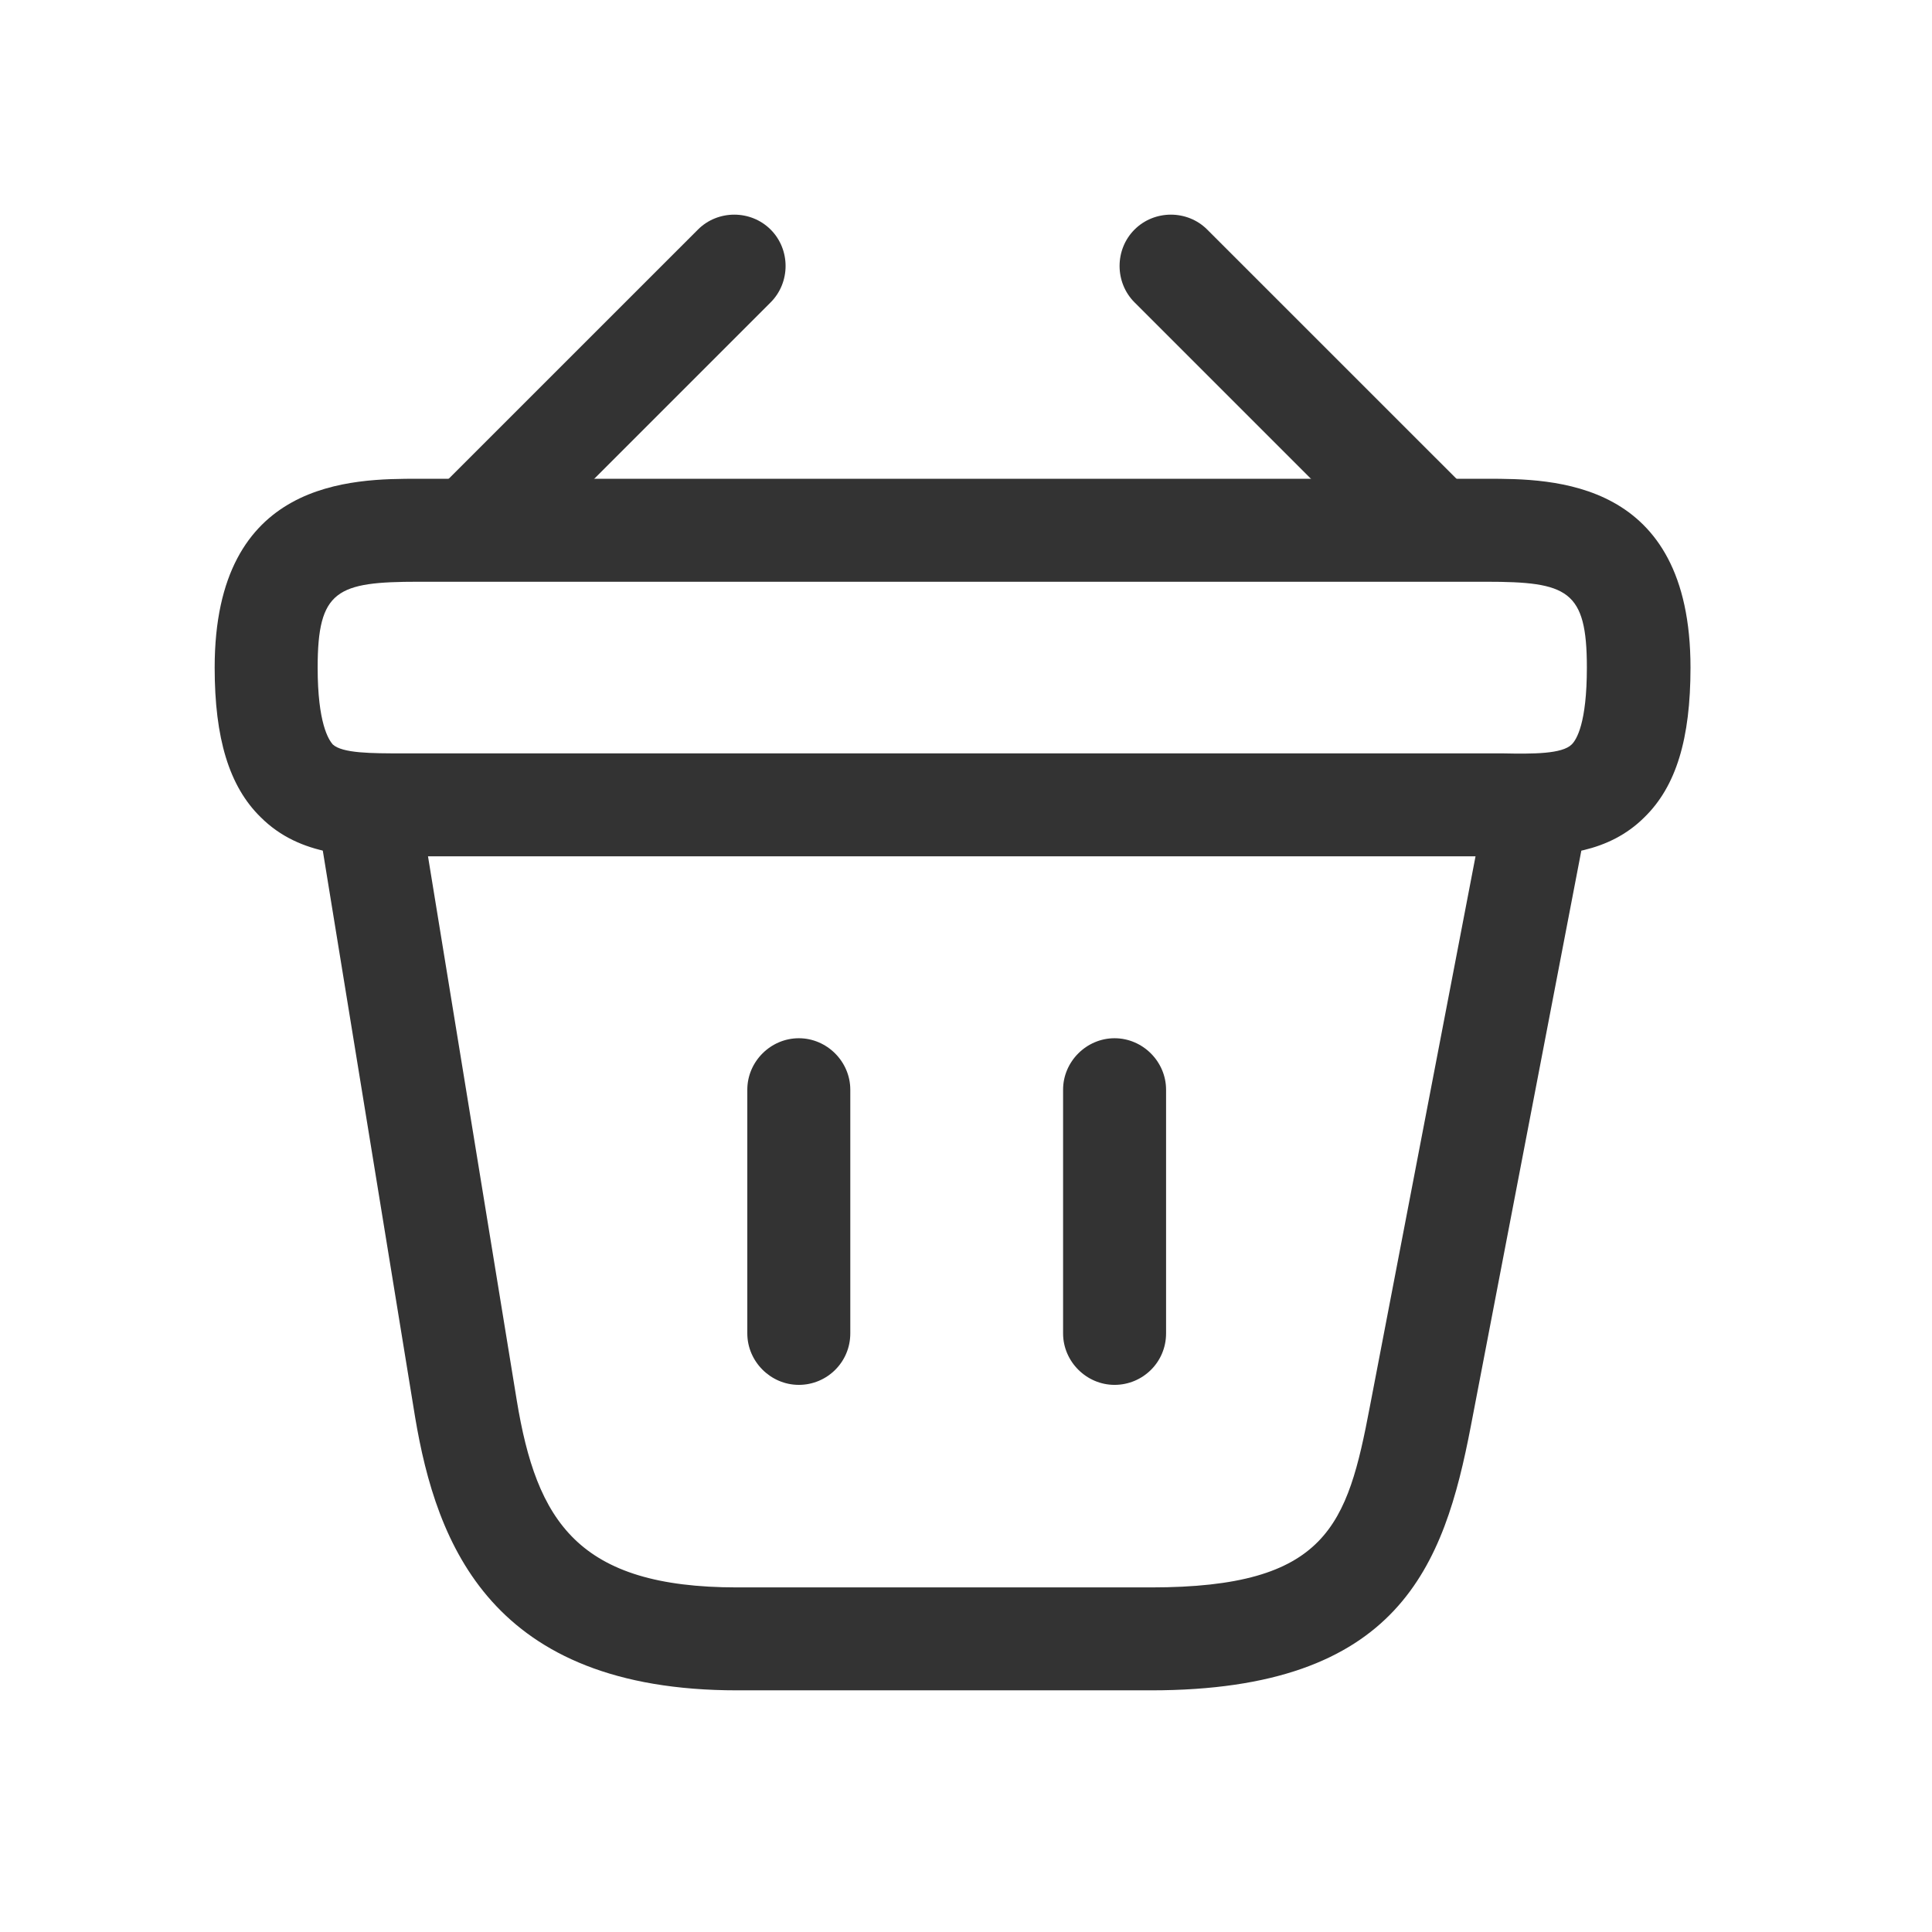 <svg width="36" height="36" viewBox="0 0 36 36" fill="none" xmlns="http://www.w3.org/2000/svg">
<g filter="url(#filter0_d_5_33)">
<path d="M9.039 6.558C8.796 6.558 8.541 6.456 8.361 6.277C7.991 5.906 7.991 5.292 8.361 4.921L13.005 0.278C13.375 -0.093 13.989 -0.093 14.36 0.278C14.731 0.649 14.731 1.263 14.36 1.634L9.717 6.277C9.525 6.456 9.282 6.558 9.039 6.558Z" fill="#333333"/>
<path d="M26.461 6.558C26.218 6.558 25.974 6.469 25.783 6.277L21.14 1.634C20.769 1.263 20.769 0.649 21.14 0.278C21.511 -0.093 22.125 -0.093 22.495 0.278L27.139 4.921C27.509 5.292 27.509 5.906 27.139 6.277C26.959 6.456 26.704 6.558 26.461 6.558Z" fill="#333333"/>
<path d="M28.251 11.956C28.162 11.956 28.072 11.956 27.983 11.956H27.688H7.517C6.622 11.969 5.599 11.969 4.857 11.227C4.269 10.652 4 9.756 4 8.439C4 4.921 6.571 4.921 7.799 4.921H27.701C28.929 4.921 31.5 4.921 31.5 8.439C31.5 9.769 31.231 10.652 30.643 11.227C29.978 11.892 29.083 11.956 28.251 11.956ZM7.799 10.038H27.995C28.571 10.05 29.108 10.05 29.287 9.871C29.377 9.782 29.569 9.475 29.569 8.439C29.569 6.994 29.21 6.84 27.688 6.84H7.799C6.277 6.84 5.919 6.994 5.919 8.439C5.919 9.475 6.123 9.782 6.2 9.871C6.379 10.038 6.929 10.038 7.492 10.038H7.799Z" fill="#333333"/>
<path d="M14.885 21.805C14.36 21.805 13.925 21.37 13.925 20.846V16.305C13.925 15.781 14.36 15.346 14.885 15.346C15.409 15.346 15.844 15.781 15.844 16.305V20.846C15.844 21.383 15.409 21.805 14.885 21.805Z" fill="#333333"/>
<path d="M20.768 21.805C20.244 21.805 19.809 21.37 19.809 20.846V16.305C19.809 15.781 20.244 15.346 20.768 15.346C21.293 15.346 21.728 15.781 21.728 16.305V20.846C21.728 21.383 21.293 21.805 20.768 21.805Z" fill="#333333"/>
<path d="M21.447 27.497H13.734C9.155 27.497 8.132 24.773 7.735 22.407L5.932 11.342C5.842 10.818 6.2 10.332 6.725 10.242C7.249 10.153 7.735 10.511 7.825 11.036L9.628 22.087C9.999 24.351 10.767 25.579 13.734 25.579H21.447C24.734 25.579 25.105 24.427 25.527 22.202L27.676 11.01C27.778 10.486 28.277 10.14 28.802 10.255C29.326 10.358 29.658 10.857 29.556 11.381L27.407 22.573C26.908 25.169 26.077 27.497 21.447 27.497Z" fill="#333333"/>
</g>
<defs>
<filter id="filter0_d_5_33" x="0" y="0" width="35.5" height="35.497" filterUnits="userSpaceOnUse" color-interpolation-filters="sRGB">
<feFlood flood-opacity="0" result="BackgroundImageFix"/>
<feColorMatrix in="SourceAlpha" type="matrix" values="0 0 0 0 0 0 0 0 0 0 0 0 0 0 0 0 0 0 127 0" result="hardAlpha"/>
<feOffset dy="4"/>
<feGaussianBlur stdDeviation="2"/>
<feComposite in2="hardAlpha" operator="out"/>
<feColorMatrix type="matrix" values="0 0 0 0 0 0 0 0 0 0 0 0 0 0 0 0 0 0 0.25 0"/>
<feBlend mode="normal" in2="BackgroundImageFix" result="effect1_dropShadow_5_33"/>
<feBlend mode="normal" in="SourceGraphic" in2="effect1_dropShadow_5_33" result="shape"/>
</filter>
</defs>
</svg>
